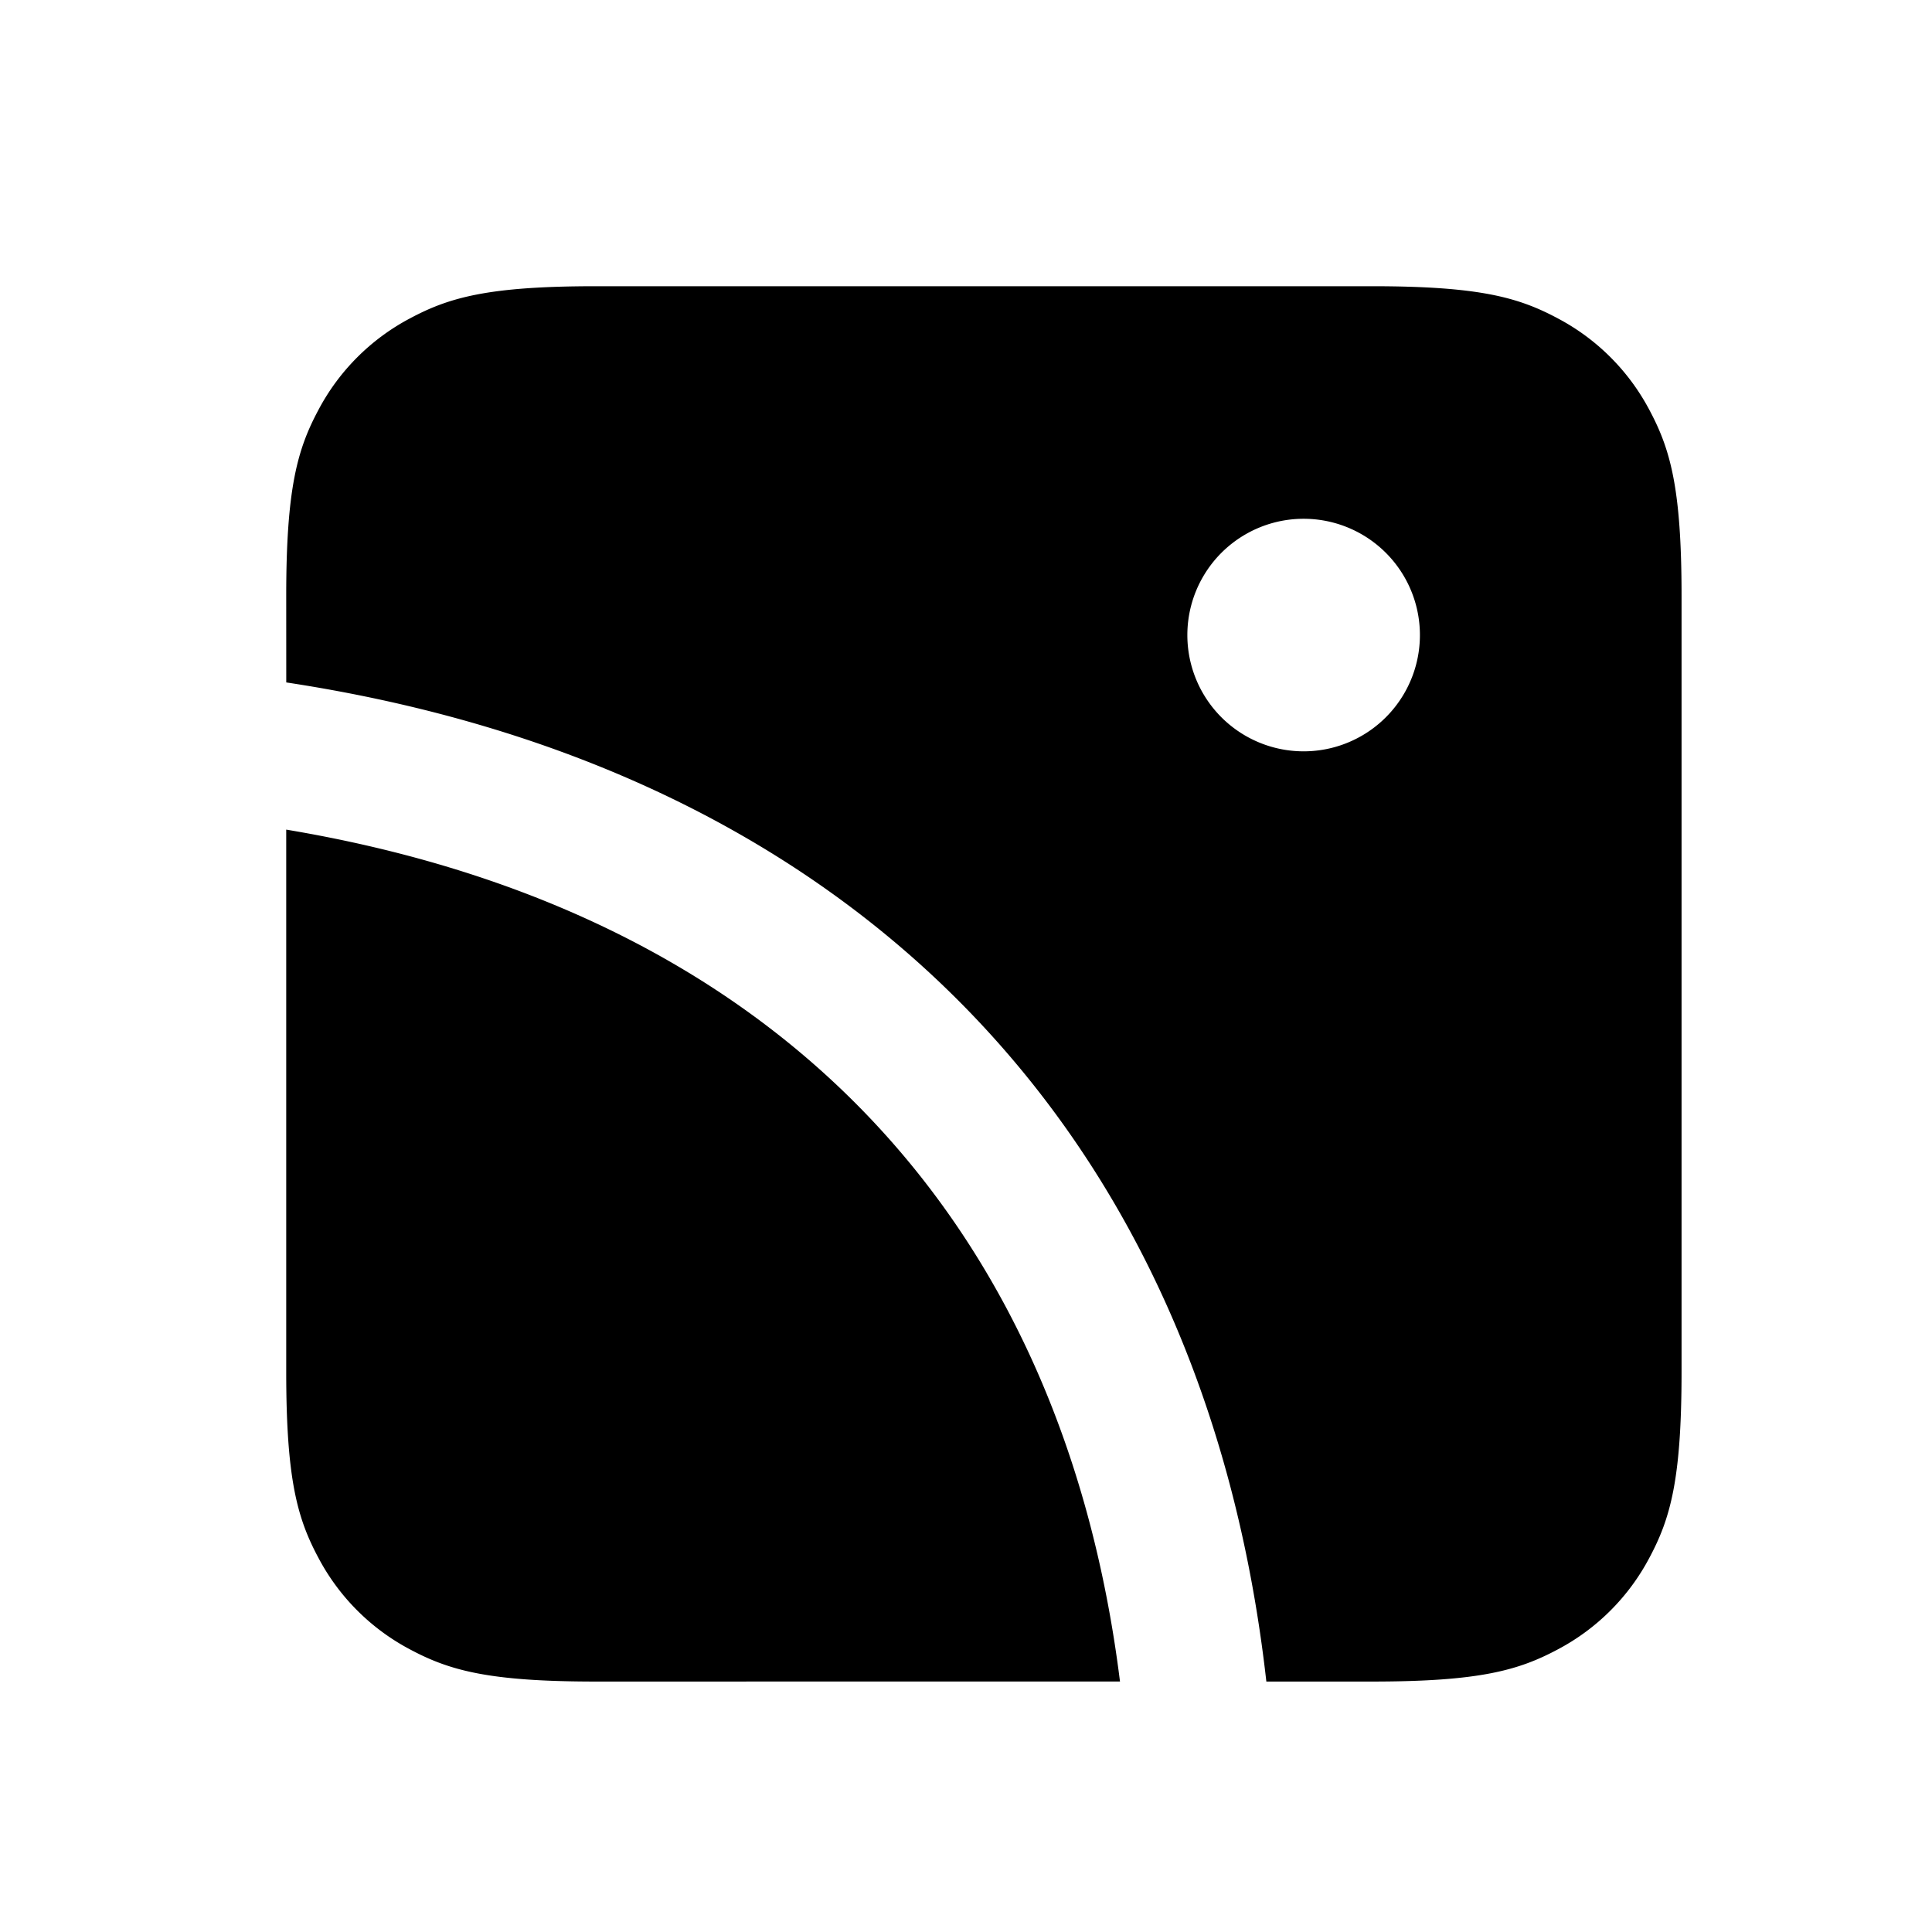 <svg width="54" height="54" xmlns="http://www.w3.org/2000/svg"><path d="M8 23.188c13.511 2.258 21.67 10.724 23.304 23.81L16.654 47c-3.01 0-4.1-.314-5.2-.902a6.133 6.133 0 01-2.552-2.552c-.589-1.1-.902-2.19-.902-5.2zM38.347 8c3.009 0 4.1.313 5.2.902a6.133 6.133 0 012.551 2.551c.589 1.1.902 2.191.902 5.2v21.693c0 3.01-.313 4.1-.902 5.2a6.133 6.133 0 01-2.551 2.552c-1.1.588-2.191.902-5.2.902h-2.952C33.664 31.626 23.853 21.482 8.001 19.074L8 16.654c0-3.01.313-4.1.902-5.2a6.133 6.133 0 012.551-2.552c1.1-.589 2.191-.902 5.2-.902h21.694zm-1.91 6.5a3.25 3.25 0 100 6.5 3.25 3.25 0 000-6.5z"/></svg>